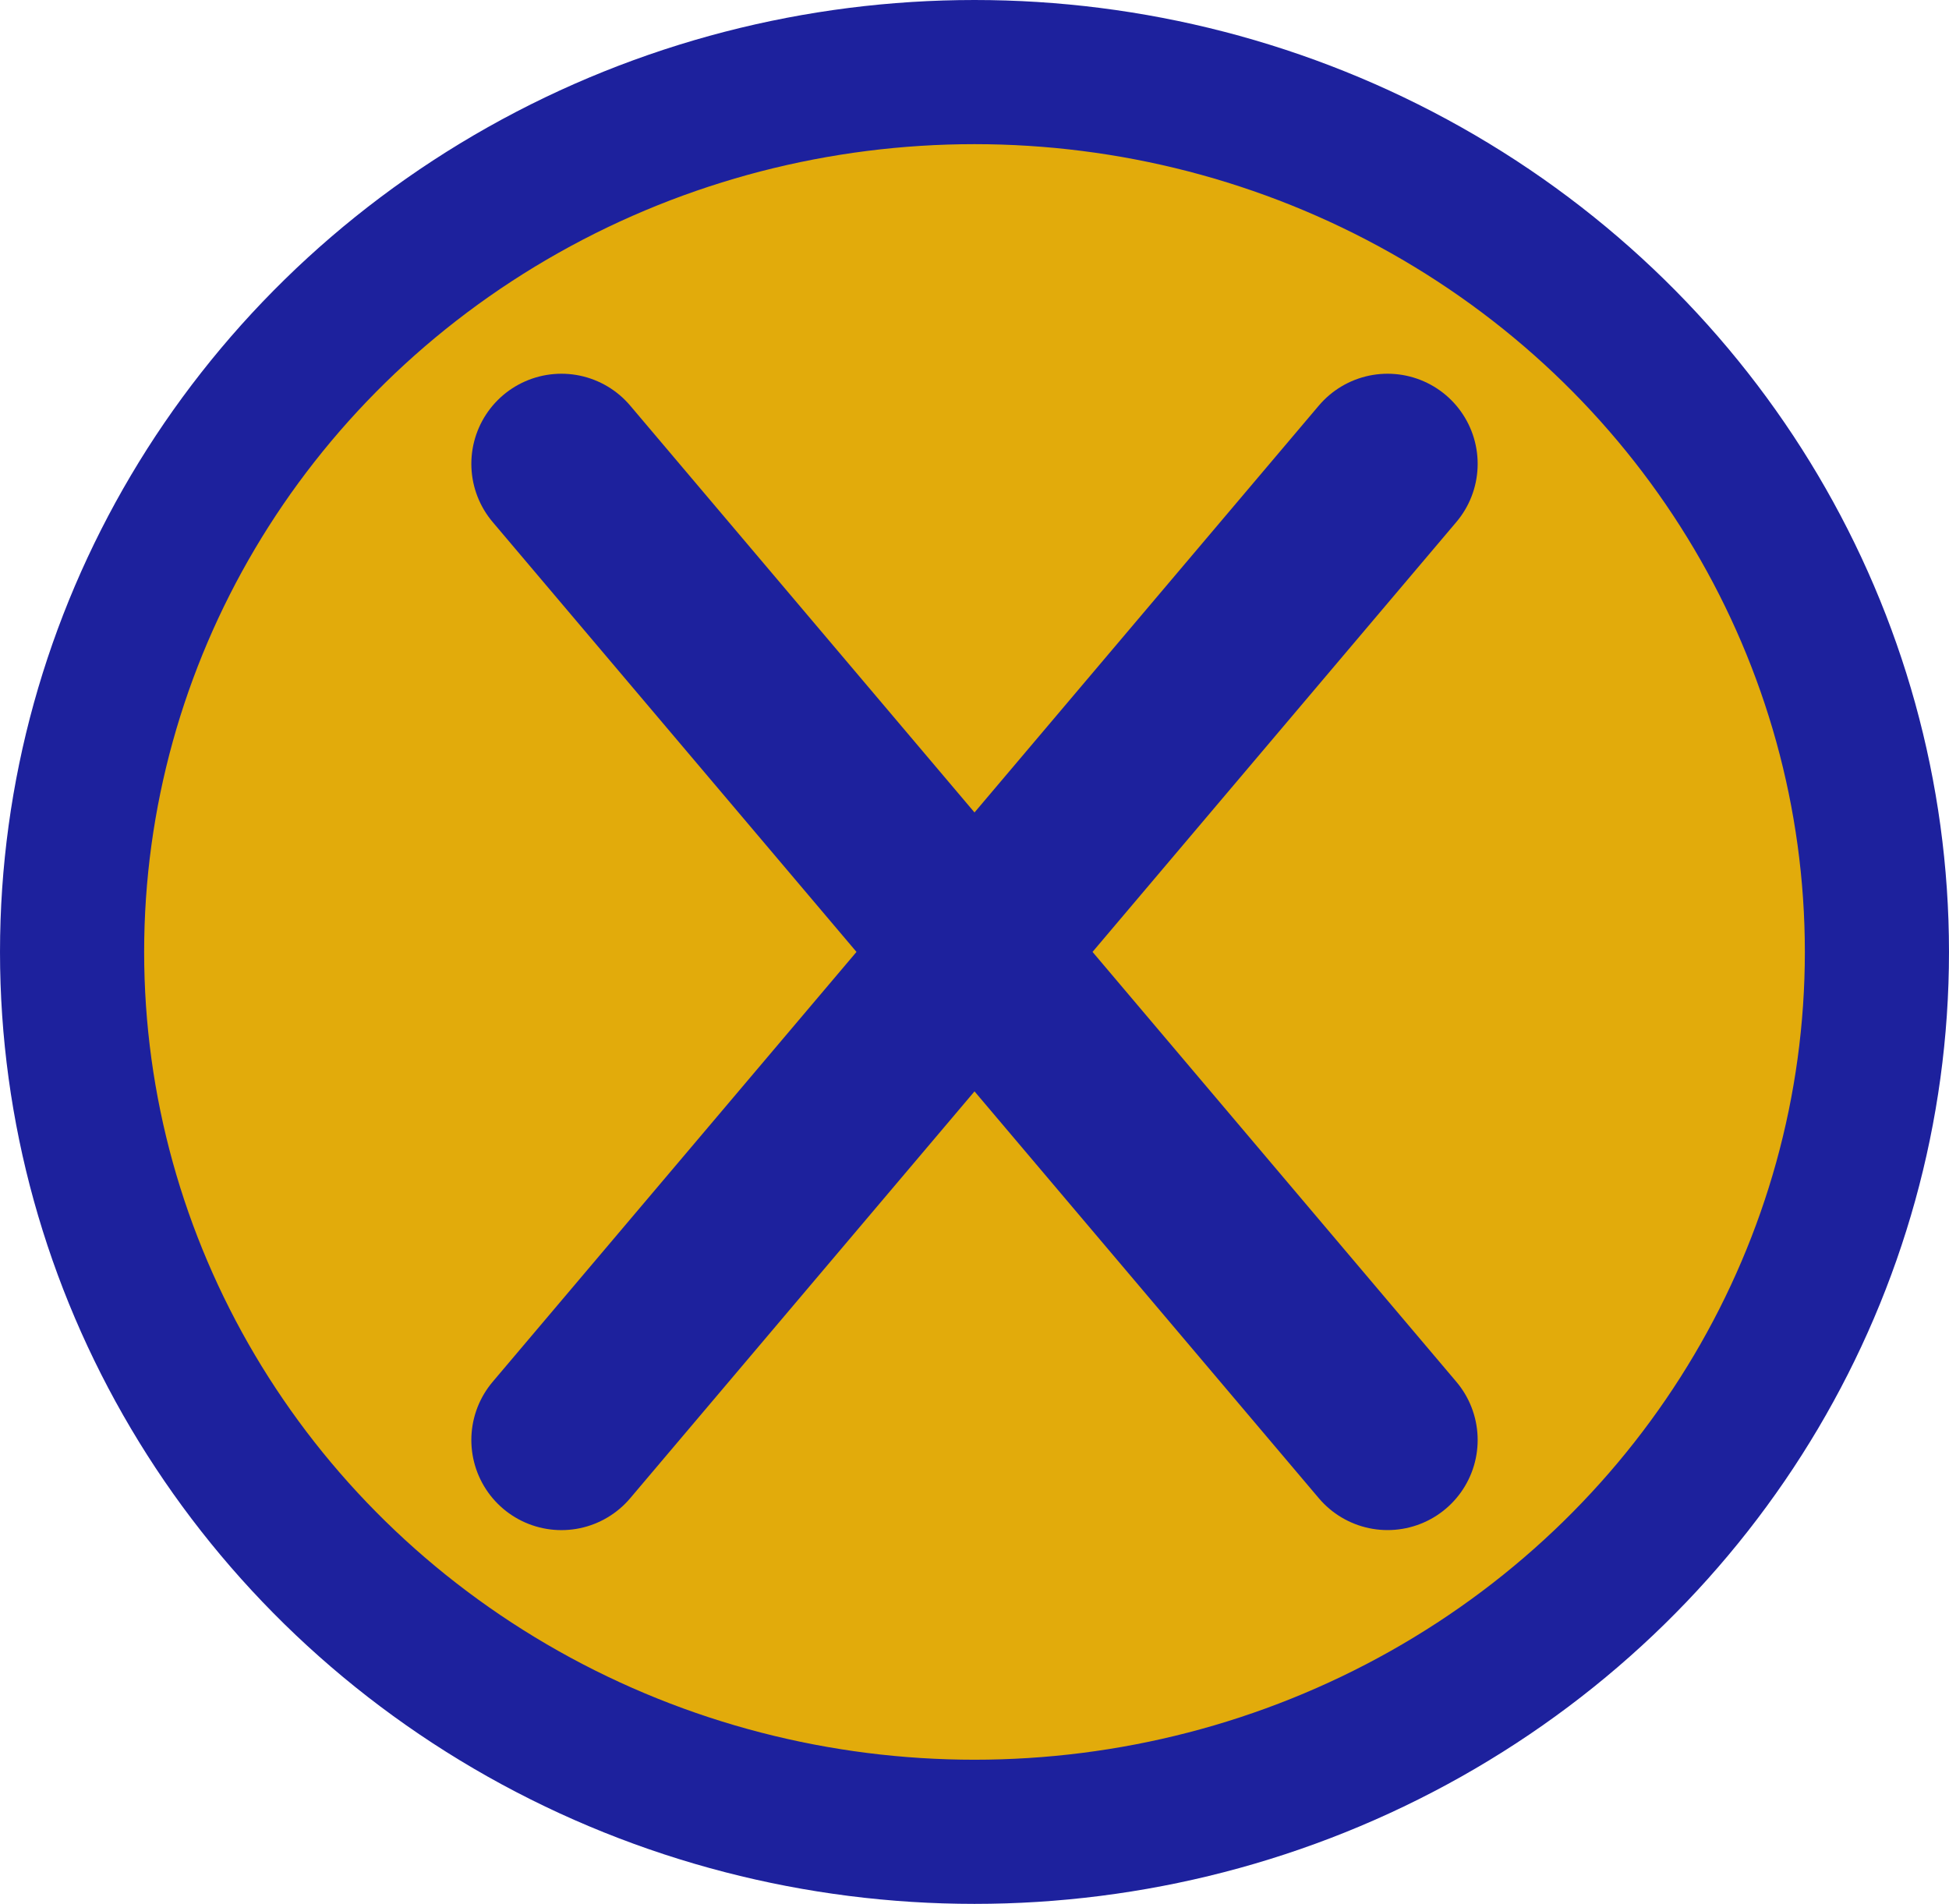 <svg xmlns="http://www.w3.org/2000/svg" width="204.42" height="199.665" viewBox="0 0 54.086 52.828">
	<g stroke="#1d219d" stroke-linecap="round" stroke-linejoin="round">
		<ellipse id="ellipseBtnDelete" ry="24.414" rx="25.043" cy="26.414" cx="27.043" fill="#e2ab0b" stroke-width="4"/>
		<path d="M15.58 39.957L38.506 12.87m0 27.086L15.58 12.87" fill="none" stroke-width="5"/>
	</g>
</svg>